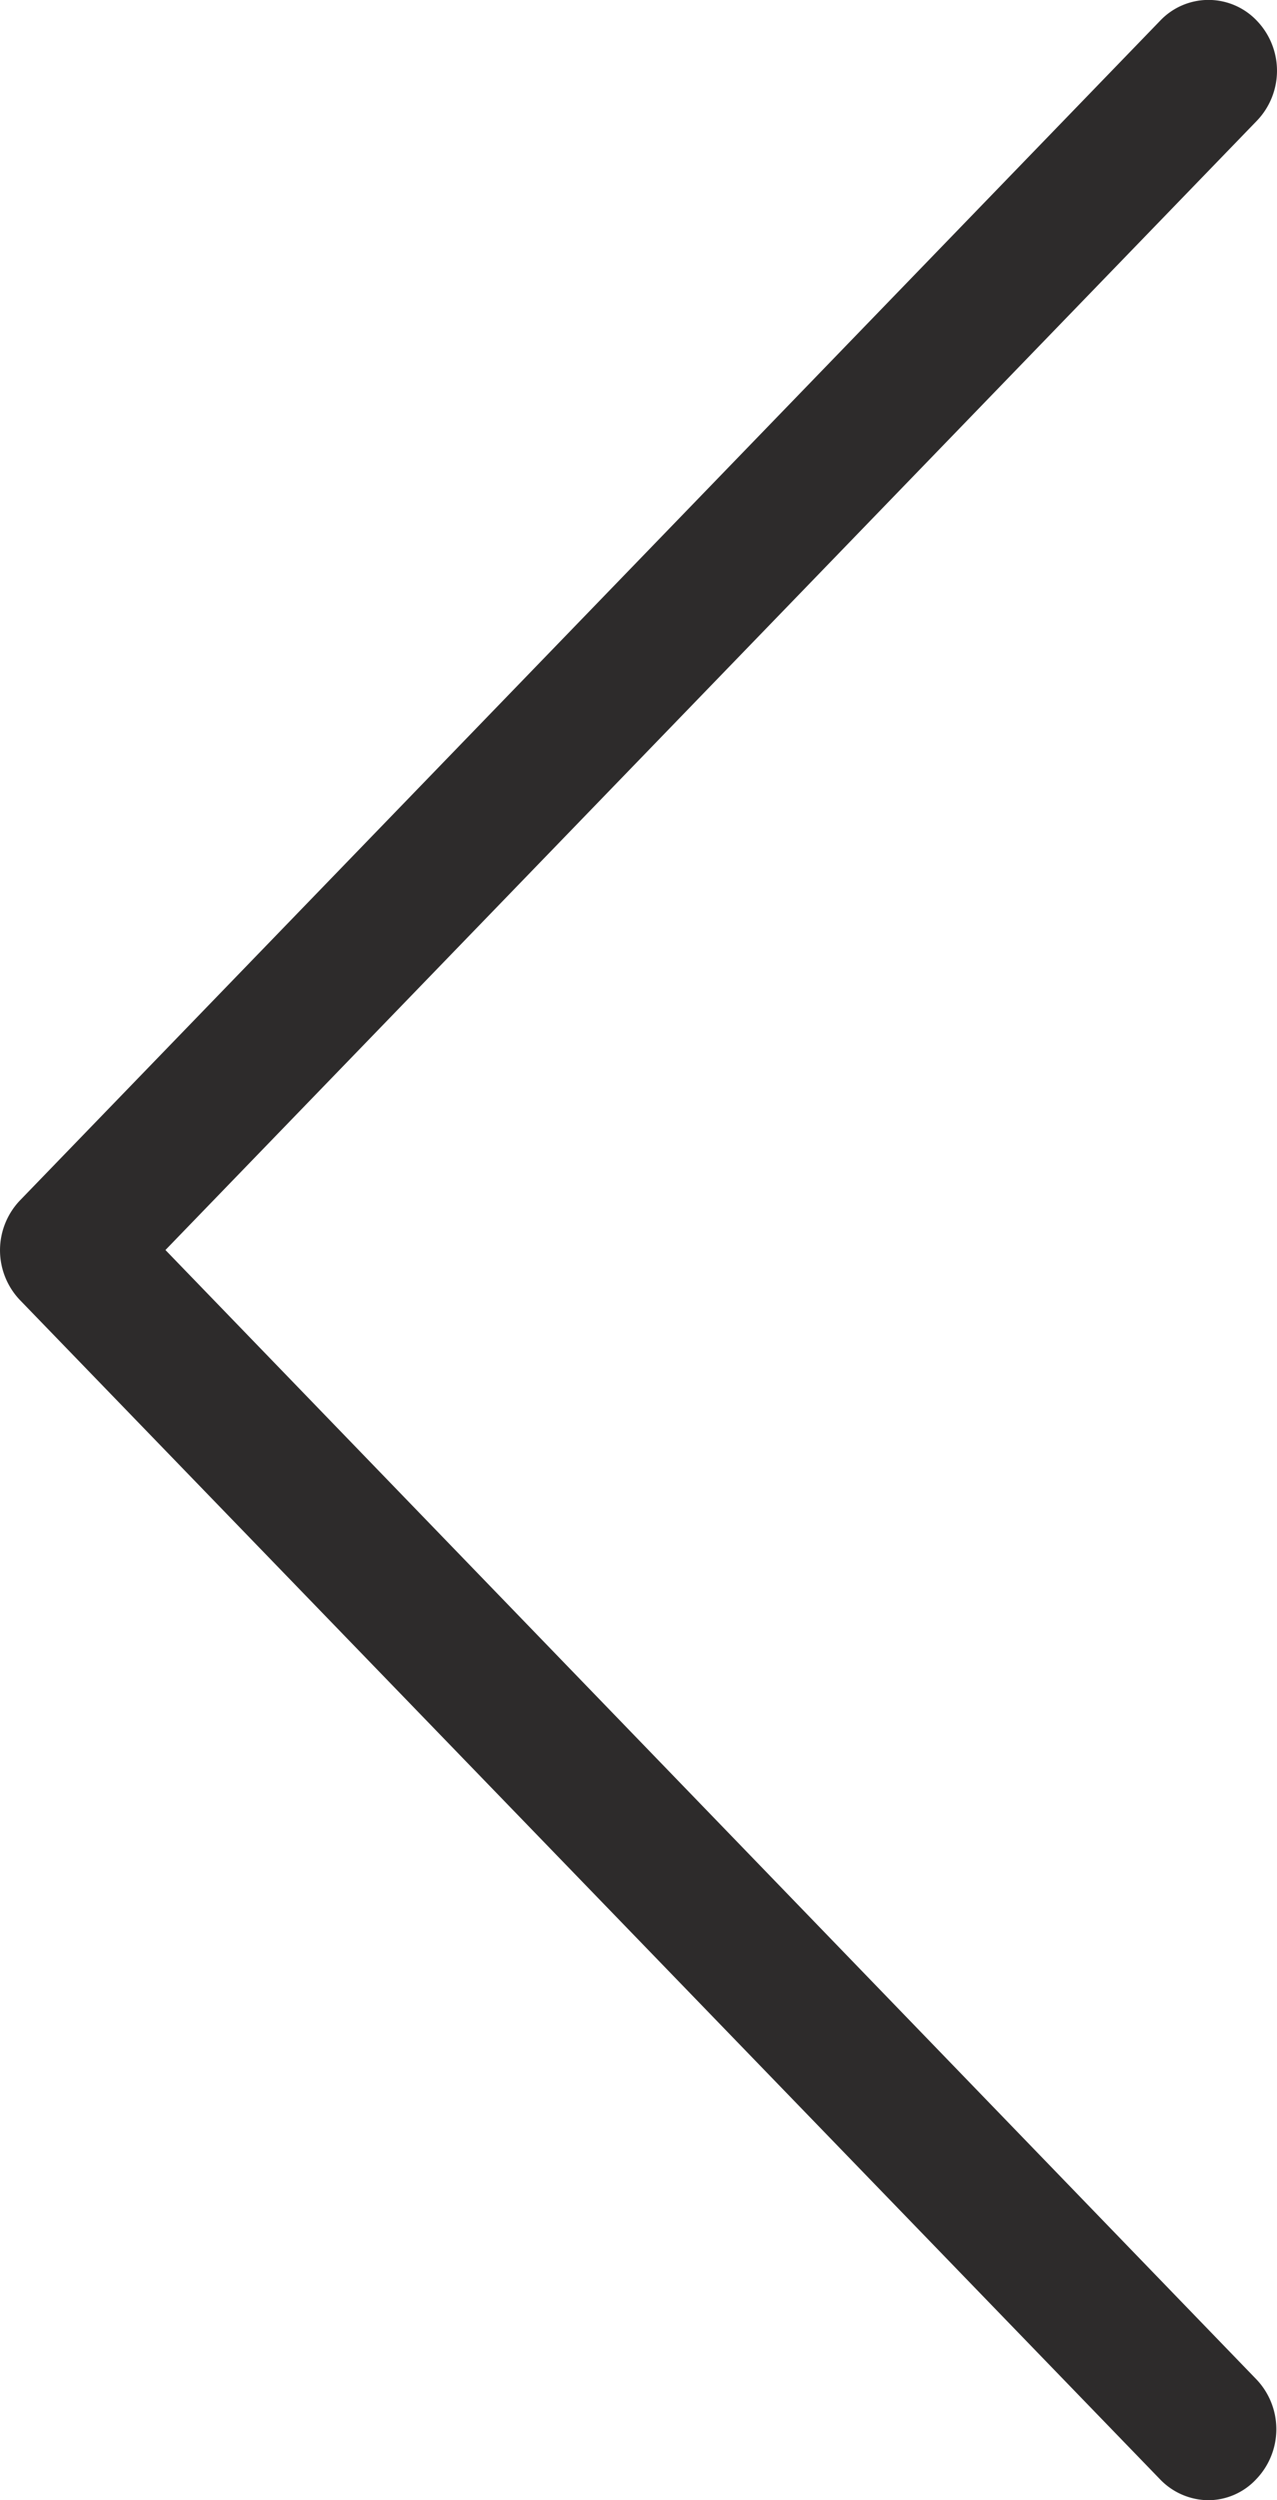 <svg id="arrow-prev" xmlns="http://www.w3.org/2000/svg" width="13.747" height="26.907" viewBox="0 0 13.747 26.907">
  <path id="Path_87" data-name="Path 87" d="M114.294,13.453,126.043,1.3a.777.777,0,0,0,0-1.077.717.717,0,0,0-1.041,0L112.73,12.917a.777.777,0,0,0,0,1.077L125,26.682a.729.729,0,0,0,.518.226.707.707,0,0,0,.518-.226.777.777,0,0,0,0-1.077Z" transform="translate(-112.513 0)" fill="#2d2b2b"/>
</svg>
